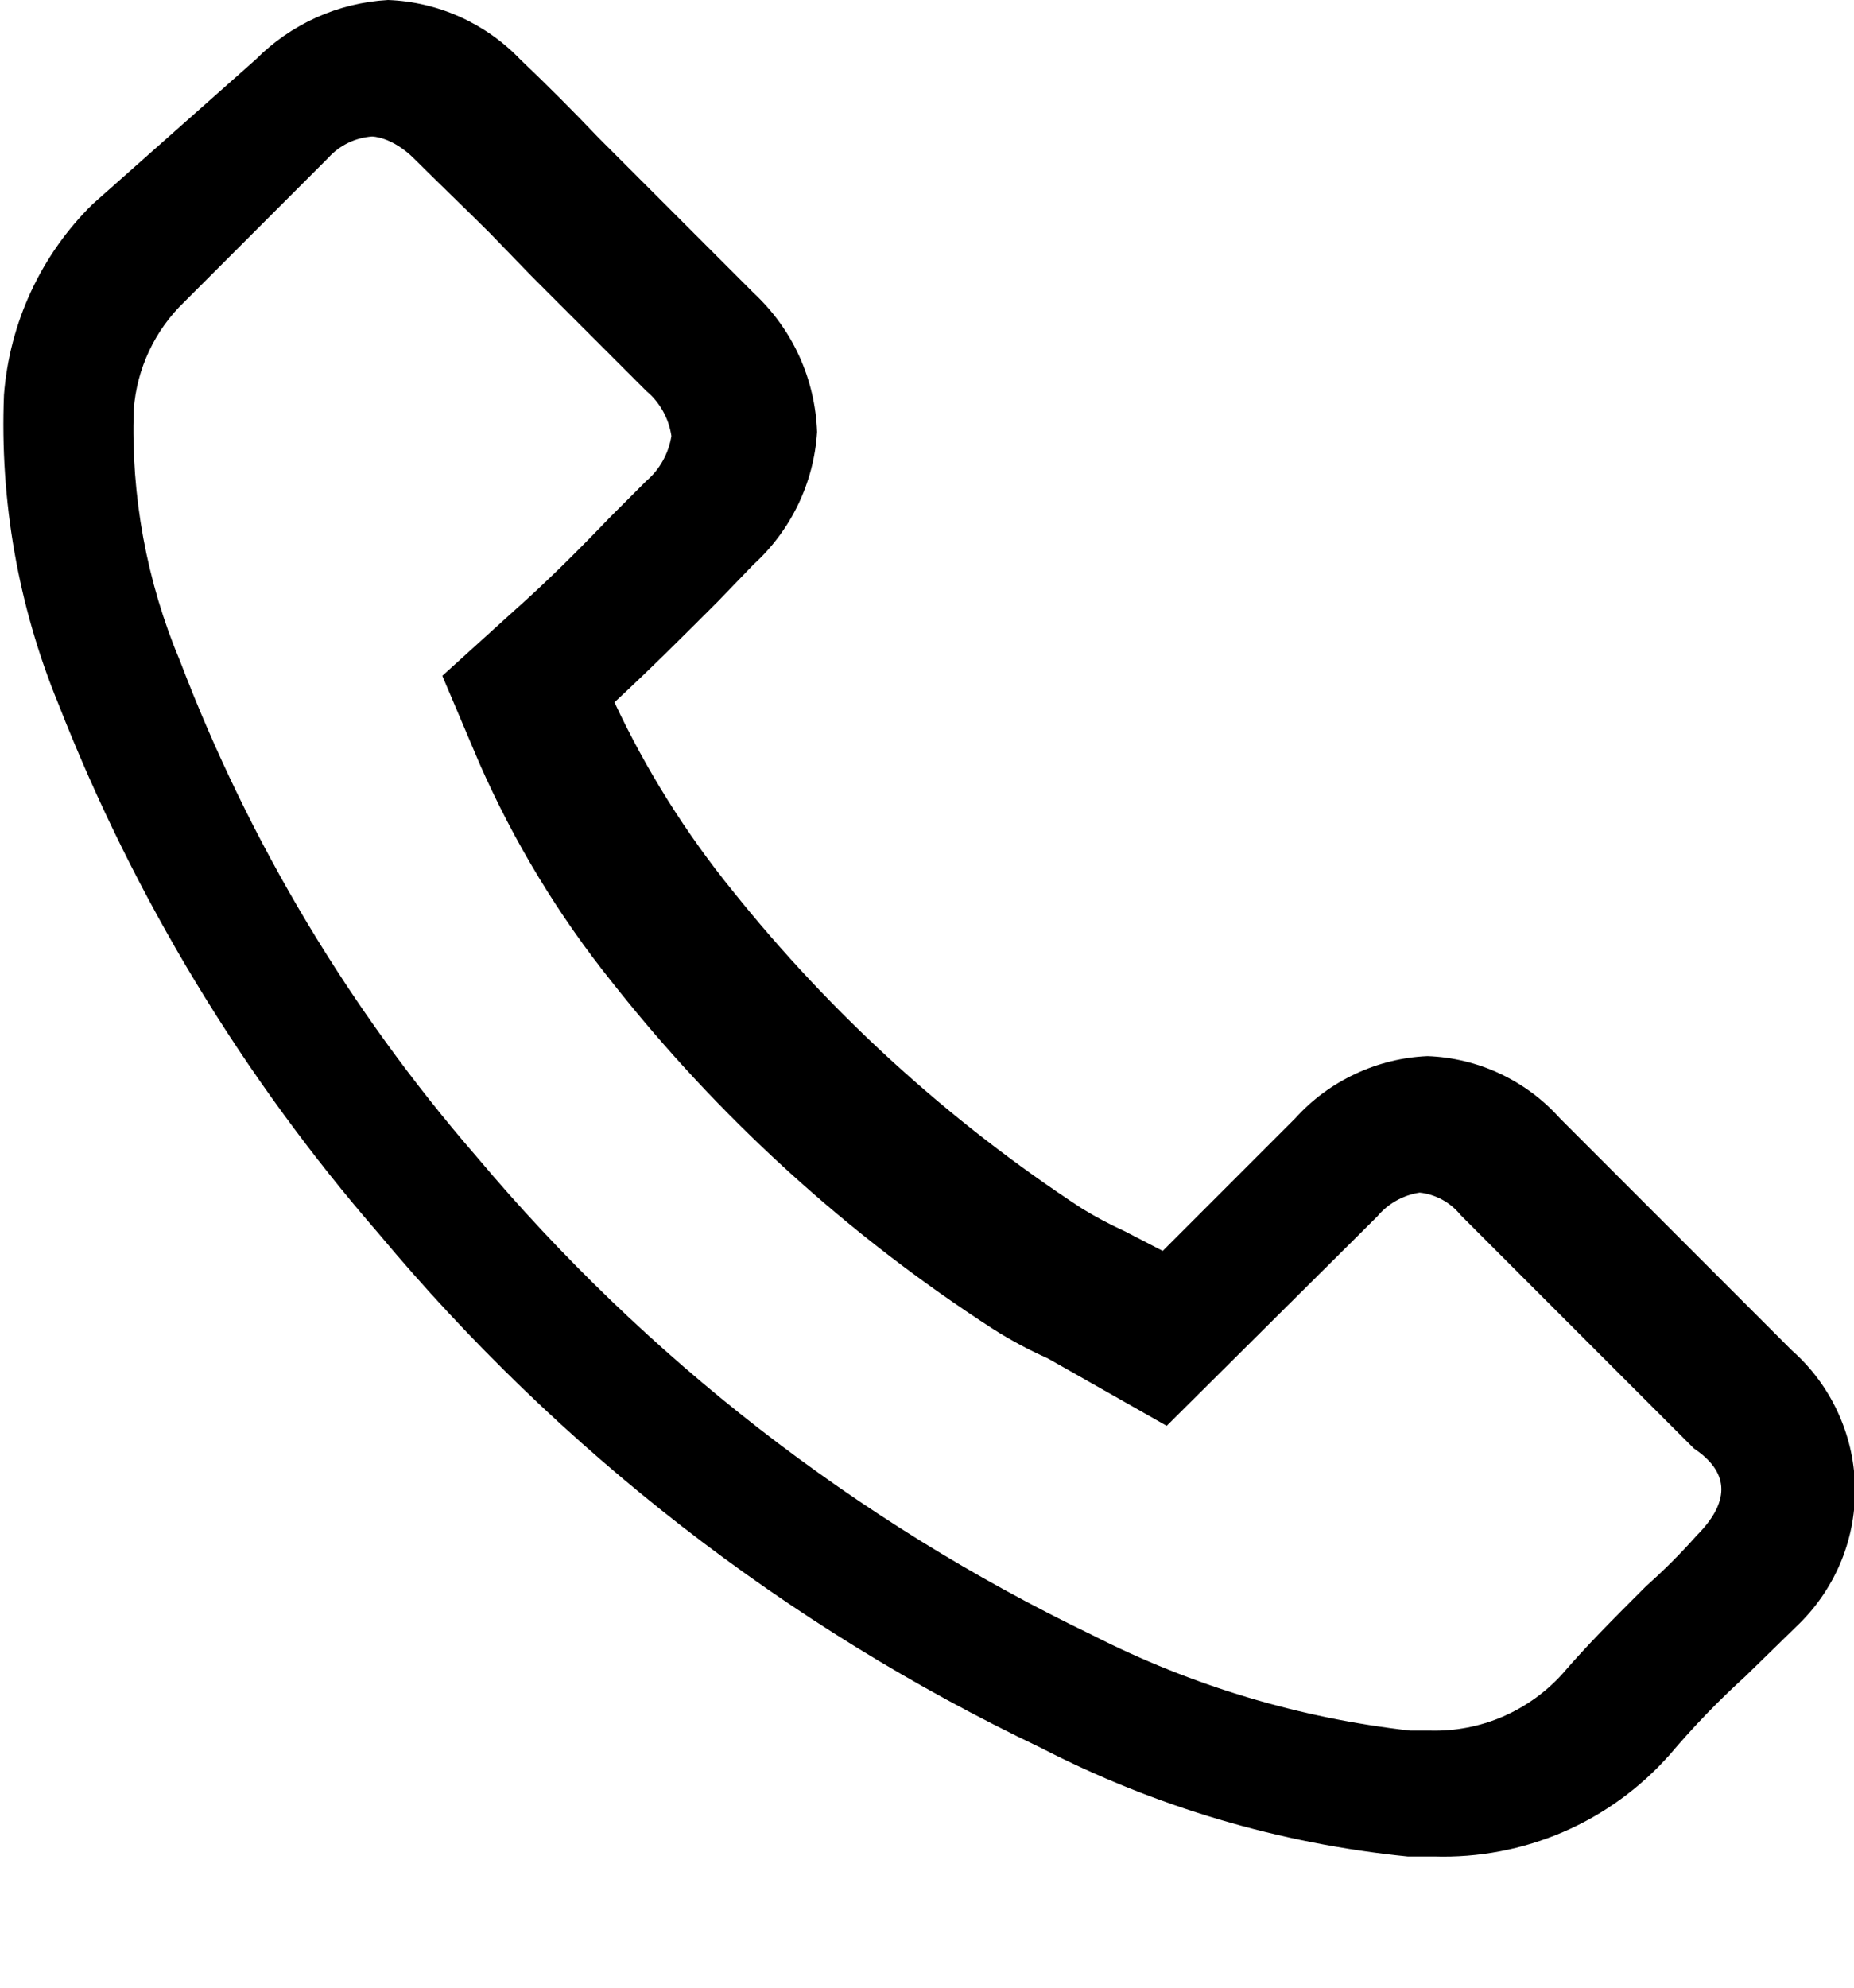 <svg width="14" height="15" viewBox="0 0 14 15" fill="none" xmlns="http://www.w3.org/2000/svg">
<g clip-path="url(#clip0)">
<path d="M13.53 10.19L11.78 8.44C11.653 8.298 11.5 8.184 11.328 8.103C11.156 8.022 10.97 7.977 10.78 7.97C10.59 7.978 10.404 8.024 10.233 8.105C10.061 8.185 9.907 8.299 9.78 8.44L8.78 9.44L8.49 9.29C8.38 9.24 8.273 9.183 8.17 9.12C7.169 8.465 6.278 7.655 5.53 6.72C5.177 6.285 4.878 5.808 4.64 5.3C4.91 5.05 5.17 4.79 5.42 4.54L5.69 4.26C5.974 4.001 6.146 3.643 6.17 3.26C6.163 3.062 6.117 2.867 6.035 2.687C5.953 2.507 5.835 2.345 5.69 2.21L4.82 1.34L4.52 1.04C4.33 0.84 4.13 0.64 3.93 0.45C3.668 0.176 3.309 0.014 2.93 0C2.552 0.021 2.196 0.182 1.93 0.45L0.7 1.54C0.31 1.923 0.072 2.435 0.03 2.98C-0.002 3.777 0.137 4.572 0.44 5.31C1.012 6.772 1.831 8.125 2.86 9.31C4.228 10.948 5.934 12.271 7.86 13.19C8.724 13.635 9.663 13.913 10.63 14.01H10.83C11.165 14.02 11.498 13.957 11.806 13.824C12.114 13.691 12.388 13.491 12.61 13.24C12.787 13.031 12.977 12.834 13.18 12.65L13.59 12.25C13.727 12.114 13.835 11.951 13.907 11.772C13.979 11.592 14.013 11.4 14.007 11.207C14.002 11.014 13.956 10.824 13.874 10.649C13.792 10.474 13.675 10.318 13.53 10.19ZM12.81 11.59C12.691 11.724 12.564 11.851 12.43 11.97C12.18 12.22 11.98 12.42 11.8 12.63C11.674 12.77 11.52 12.88 11.347 12.955C11.175 13.029 10.988 13.065 10.8 13.06H10.65C9.813 12.966 9 12.722 8.25 12.34C6.462 11.48 4.877 10.249 3.6 8.73C2.64 7.624 1.882 6.358 1.36 4.99C1.107 4.389 0.988 3.741 1.01 3.09C1.033 2.783 1.168 2.494 1.39 2.28L2.48 1.19C2.565 1.096 2.683 1.039 2.81 1.03C2.81 1.03 2.96 1.03 3.13 1.2C3.3 1.37 3.52 1.58 3.7 1.76L4.01 2.08L4.88 2.95C4.983 3.036 5.05 3.157 5.07 3.29C5.049 3.422 4.982 3.543 4.88 3.63L4.6 3.91C4.37 4.15 4.13 4.39 3.87 4.62L3.34 5.1L3.62 5.76C3.88 6.351 4.216 6.906 4.62 7.41C5.429 8.436 6.403 9.321 7.5 10.03C7.631 10.113 7.768 10.187 7.91 10.25L8.14 10.38L8.81 10.76L10.4 9.18C10.481 9.083 10.595 9.019 10.72 9C10.78 9.006 10.839 9.025 10.892 9.054C10.945 9.083 10.992 9.123 11.03 9.17L12.79 10.93C13 11.07 13.12 11.28 12.81 11.59Z" fill="black"/>
</g>
<defs>
<clipPath id="clip0">
<rect width="14" height="14.05" fill="white"/>
</clipPath>
</defs>
</svg>
